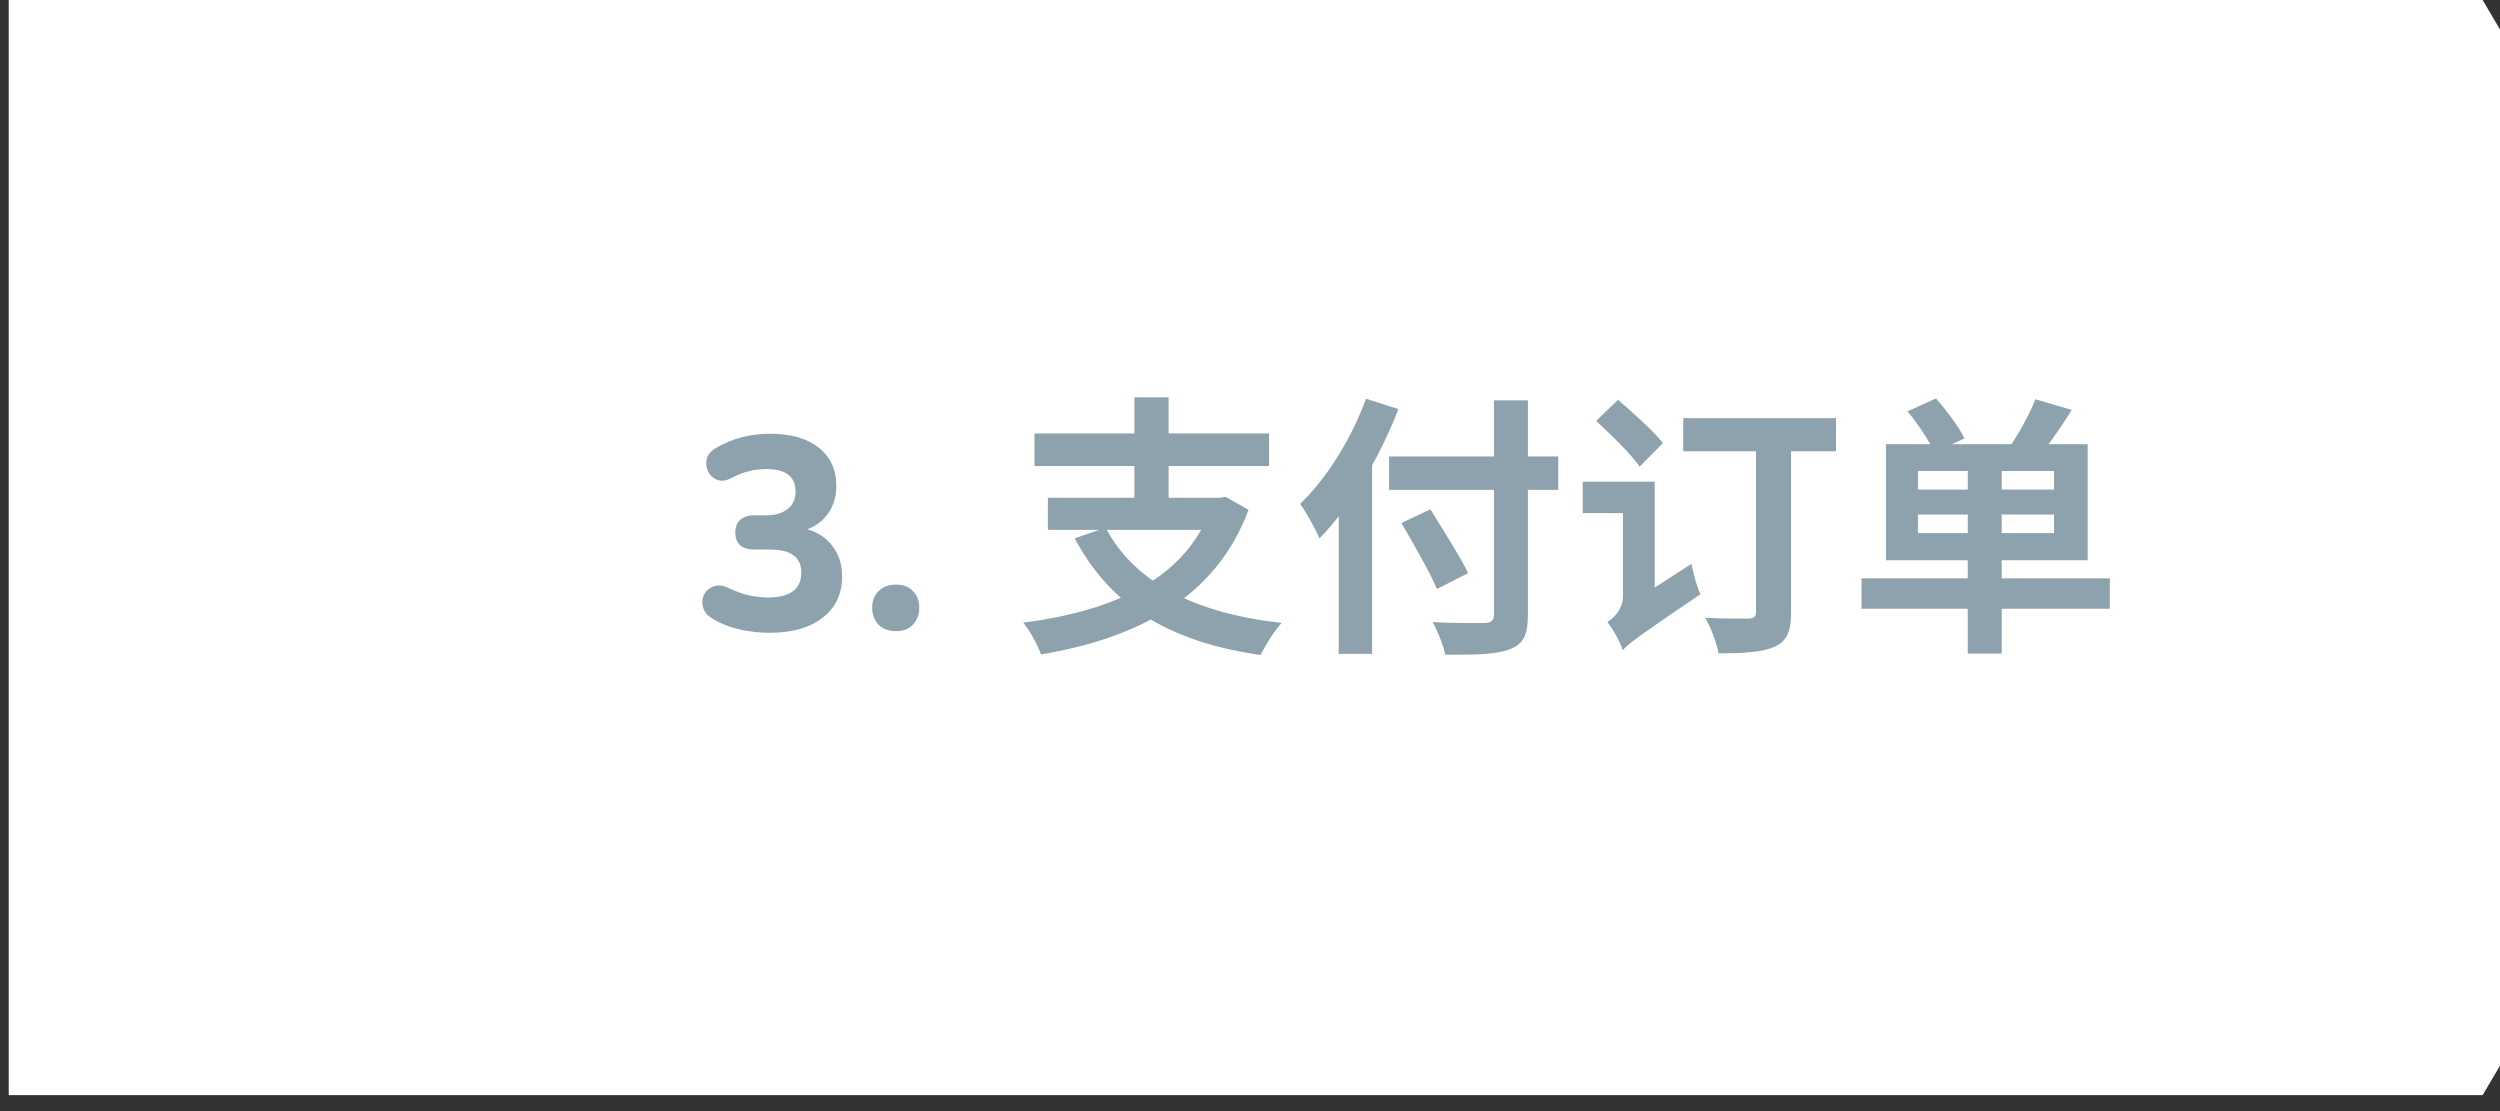<svg width="126" height="56" viewBox="0 0 126 56" fill="none" xmlns="http://www.w3.org/2000/svg">
<rect x="0" y="0" width="126" height="56" fill="#333333" stroke="none"/>
<path d="M0.44 0H125.124L141.387 27.598L125.124 55.196H0.44V0Z" fill="white"/>
<path d="M38.785 31.893C38.297 31.893 37.801 31.838 37.295 31.728C36.798 31.617 36.366 31.452 35.998 31.231C35.703 31.075 35.519 30.881 35.446 30.651C35.372 30.412 35.381 30.191 35.473 29.989C35.574 29.787 35.735 29.644 35.956 29.561C36.177 29.469 36.43 29.492 36.715 29.63C37.074 29.805 37.414 29.929 37.736 30.003C38.058 30.076 38.38 30.113 38.702 30.113C39.825 30.113 40.386 29.695 40.386 28.858C40.386 28.085 39.861 27.698 38.813 27.698H37.998C37.695 27.698 37.46 27.625 37.295 27.478C37.138 27.321 37.06 27.11 37.06 26.843C37.06 26.567 37.138 26.355 37.295 26.208C37.46 26.052 37.695 25.974 37.998 25.974H38.606C39.066 25.974 39.429 25.868 39.696 25.656C39.962 25.445 40.096 25.15 40.096 24.773C40.096 24.019 39.604 23.641 38.619 23.641C38.316 23.641 38.022 23.678 37.736 23.752C37.46 23.816 37.157 23.936 36.825 24.111C36.568 24.239 36.338 24.262 36.136 24.18C35.933 24.097 35.781 23.954 35.68 23.752C35.588 23.549 35.57 23.338 35.625 23.117C35.68 22.896 35.841 22.712 36.108 22.565C36.908 22.096 37.81 21.861 38.813 21.861C39.861 21.861 40.68 22.096 41.269 22.565C41.858 23.034 42.152 23.678 42.152 24.497C42.152 25.003 42.023 25.449 41.766 25.835C41.508 26.222 41.149 26.502 40.689 26.677C41.241 26.834 41.669 27.123 41.973 27.547C42.285 27.96 42.442 28.462 42.442 29.051C42.442 29.934 42.115 30.628 41.462 31.134C40.809 31.64 39.916 31.893 38.785 31.893ZM45.159 31.811C44.791 31.811 44.496 31.7 44.276 31.479C44.064 31.259 43.958 30.973 43.958 30.624C43.958 30.283 44.064 30.007 44.276 29.796C44.496 29.575 44.791 29.465 45.159 29.465C45.527 29.465 45.812 29.575 46.014 29.796C46.226 30.007 46.332 30.283 46.332 30.624C46.332 30.973 46.226 31.259 46.014 31.479C45.812 31.7 45.527 31.811 45.159 31.811ZM55.724 26.594L54.164 27.133C55.958 30.5 58.884 32.349 63.534 33.011C63.769 32.542 64.224 31.783 64.597 31.396C60.153 30.9 57.145 29.313 55.724 26.594ZM52.812 25.09V26.705H61.657V25.09H52.812ZM52.136 21.848V23.49H63.962V21.848H52.136ZM57.173 20.026V25.822H58.898V20.026H57.173ZM61.119 25.09V25.394C59.863 29.147 56.207 30.776 51.57 31.383C51.888 31.755 52.315 32.542 52.467 32.983C57.255 32.183 61.271 30.168 62.927 25.698L61.768 25.035L61.478 25.09H61.119ZM70.01 23.007V24.69H78.537V23.007H70.01ZM75.295 20.178V30.969C75.295 31.286 75.157 31.383 74.812 31.396C74.481 31.41 73.28 31.41 72.204 31.355C72.452 31.797 72.756 32.542 72.838 32.997C74.37 33.011 75.419 32.983 76.095 32.721C76.757 32.473 77.006 32.031 77.006 30.983V20.178H75.295ZM70.631 26.36C71.252 27.422 72.066 28.844 72.424 29.685L73.998 28.885C73.584 28.043 72.714 26.677 72.093 25.67L70.631 26.36ZM67.471 24.083V32.956H69.154V22.441L69.14 22.413L67.471 24.083ZM68.85 20.095C68.105 22.123 66.85 24.138 65.525 25.394C65.829 25.808 66.325 26.719 66.505 27.133C68.064 25.546 69.554 23.02 70.479 20.619L68.85 20.095ZM80.446 21.213C81.191 21.903 82.198 22.883 82.64 23.517L83.813 22.331C83.343 21.723 82.295 20.799 81.55 20.15L80.446 21.213ZM79.769 24.276V25.863H83.067V24.276H79.769ZM84.834 21.075V22.744H92.534V21.075H84.834ZM88.504 21.627V30.831C88.504 31.079 88.408 31.162 88.132 31.176C87.842 31.176 86.821 31.189 85.938 31.134C86.214 31.59 86.531 32.418 86.614 32.928C87.897 32.928 88.808 32.873 89.443 32.597C90.064 32.307 90.271 31.811 90.271 30.858V21.627H88.504ZM81.784 32.776C82.074 32.431 82.612 32.045 85.703 29.948C85.537 29.603 85.331 28.885 85.248 28.416L81.839 30.624L81.425 31.176L81.784 32.776ZM81.784 32.776C81.784 32.197 83.399 31.217 83.399 31.217V24.276H81.798V30.058C81.798 30.693 81.329 31.162 81.011 31.355C81.287 31.686 81.674 32.376 81.784 32.776ZM99.175 23.172V32.942H100.886V23.172H99.175ZM96.663 25.932H103.522V26.87H96.663V25.932ZM96.663 23.738H103.522V24.676H96.663V23.738ZM95.049 22.386V28.236H105.219V22.386H95.049ZM93.821 29.147V30.679H106.337V29.147H93.821ZM96.139 20.73C96.663 21.365 97.257 22.248 97.491 22.8L99.009 22.096C98.733 21.516 98.099 20.675 97.574 20.081L96.139 20.73ZM102.583 20.123C102.28 20.909 101.7 21.944 101.217 22.62L102.68 23.131C103.177 22.524 103.839 21.585 104.418 20.661L102.583 20.123Z" fill="#8DA2AD"/>
</svg>
